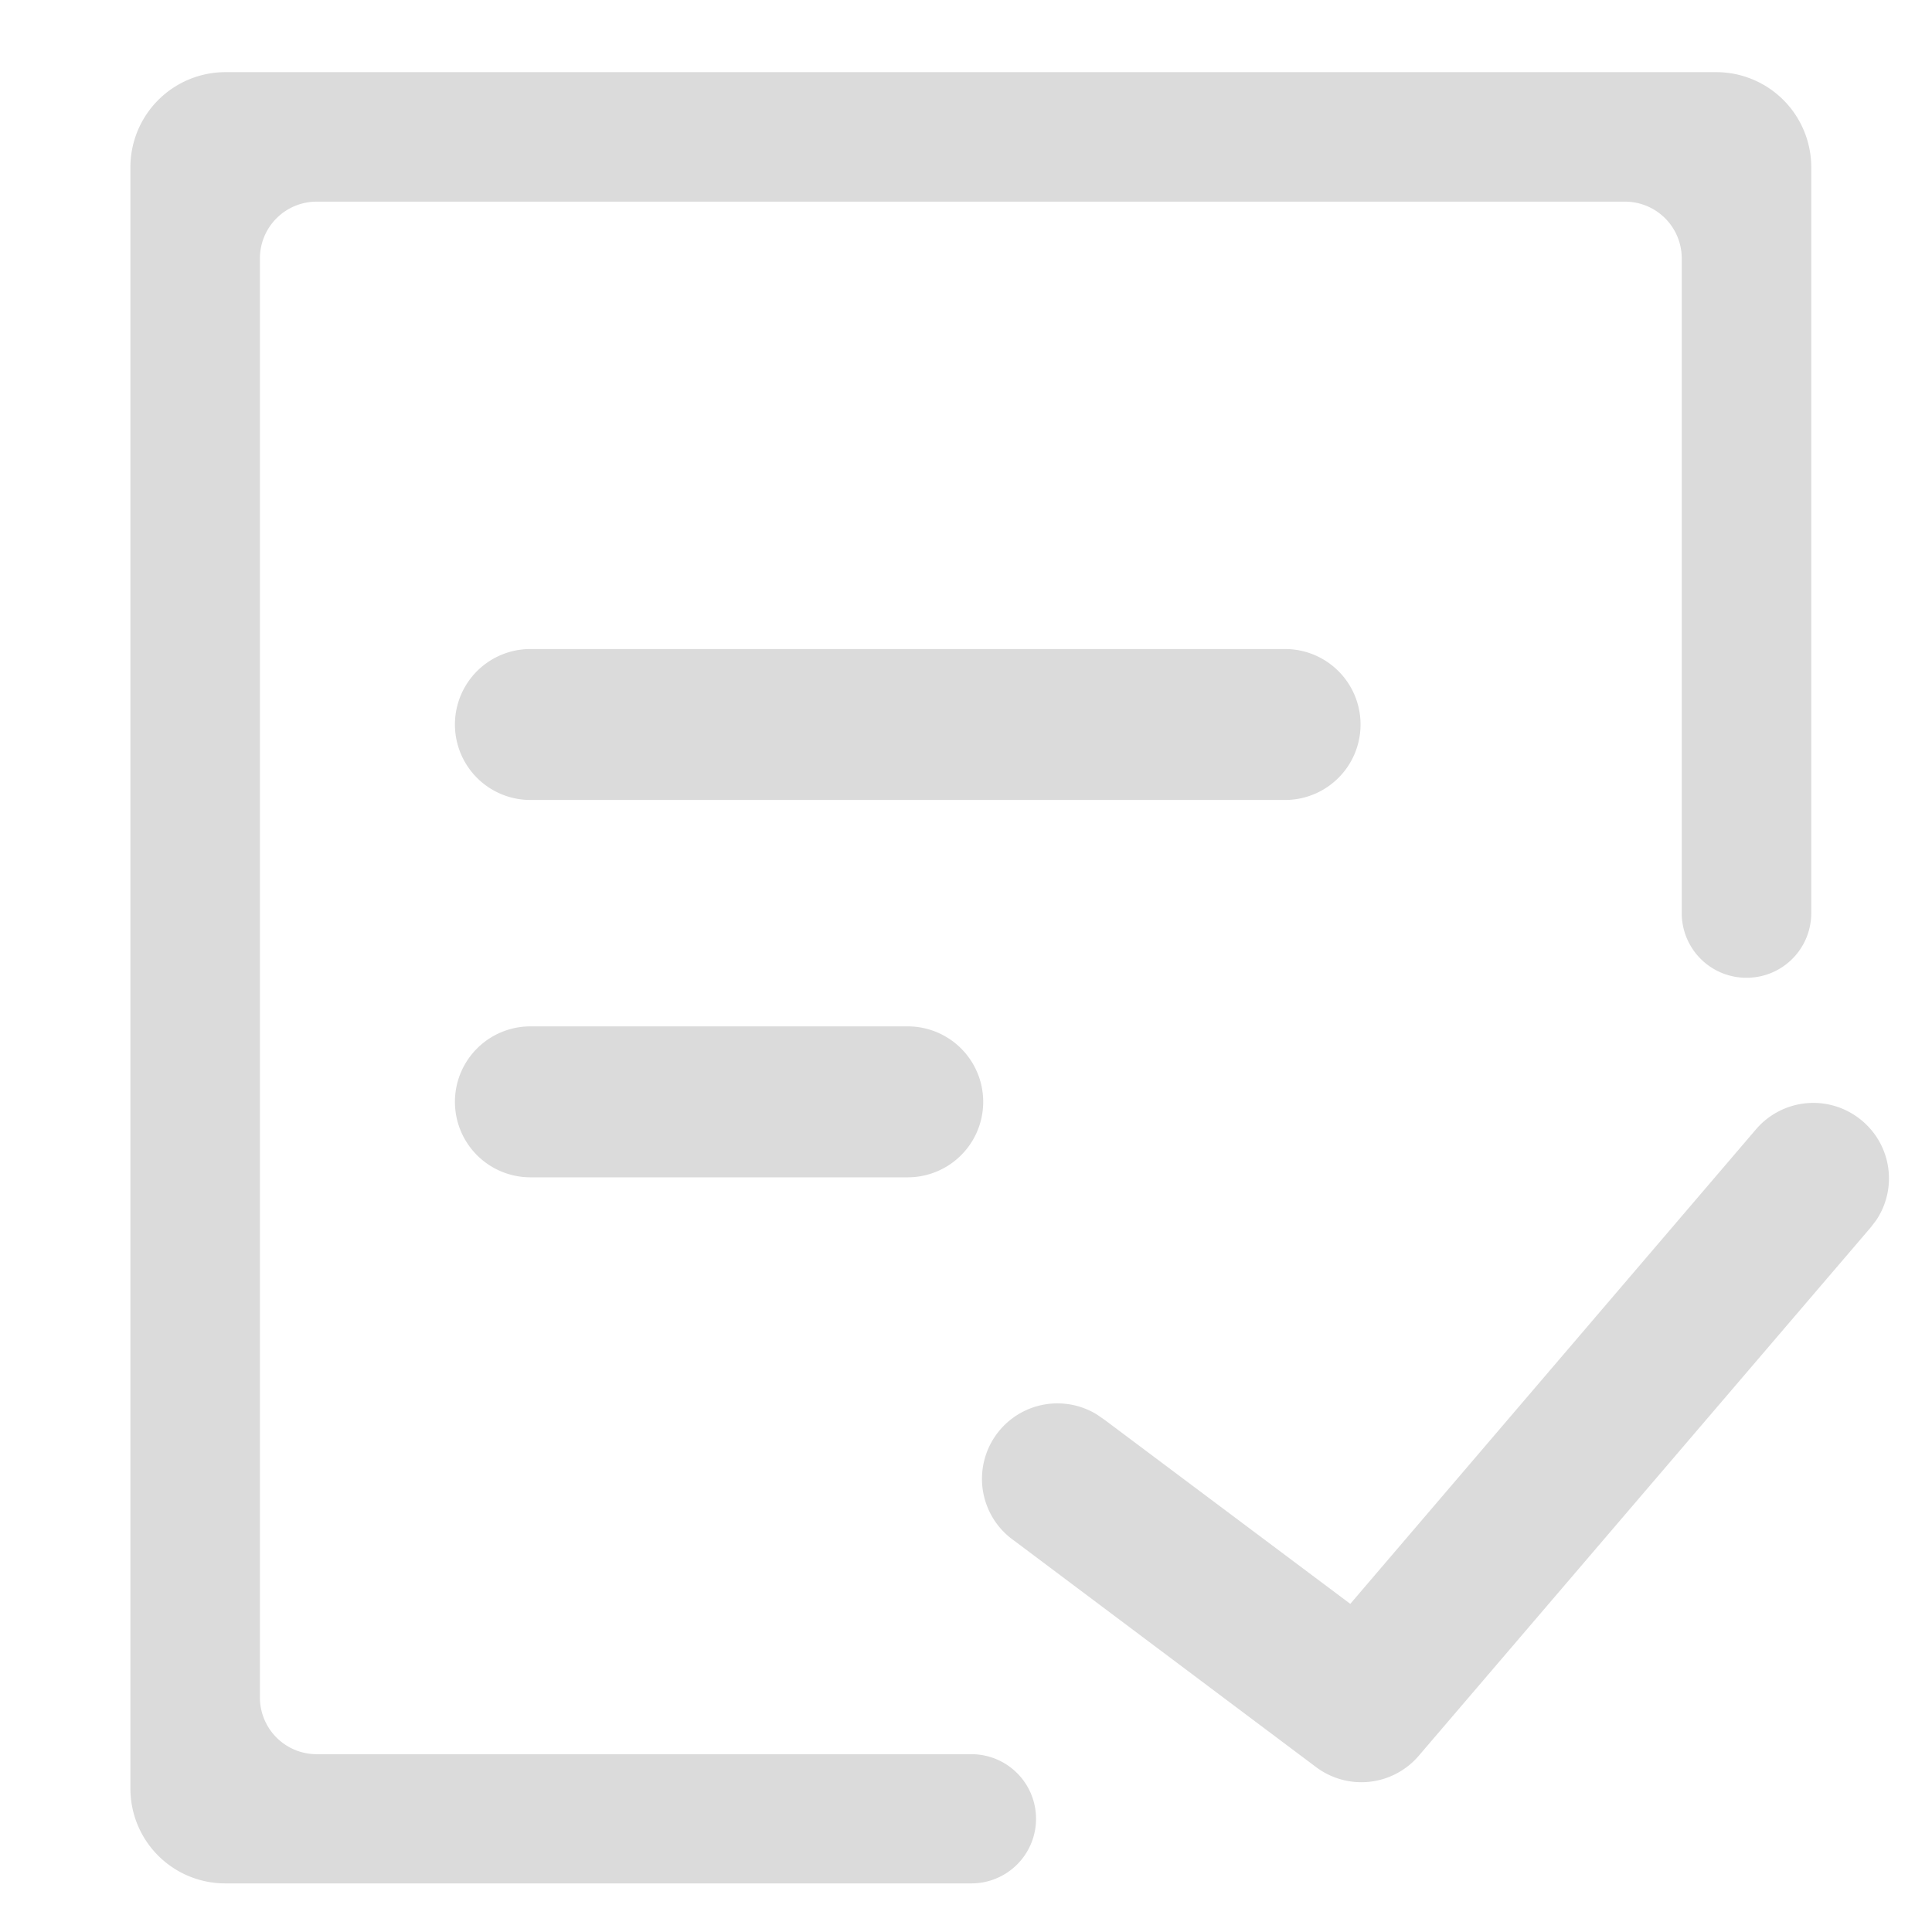 <?xml version="1.0" standalone="no"?><!DOCTYPE svg PUBLIC "-//W3C//DTD SVG 1.1//EN" "http://www.w3.org/Graphics/SVG/1.1/DTD/svg11.dtd"><svg class="icon" width="200px" height="200.00px" viewBox="0 0 1024 1024" version="1.1" xmlns="http://www.w3.org/2000/svg"><path fill="#dbdbdb" d="M987.2 594.24a39.84 39.84 0 0 1 7.36 52.32l-3.04 4L752 930.56a40 40 0 0 1-54.4 6.08l-160-120a40 40 0 0 1 43.84-66.88l4.16 2.88 130.08 97.44 215.04-251.52a40 40 0 0 1 56.48-4.32zM481.12 544a40 40 0 0 1 0 80h-200a40 40 0 0 1 0-80z m200-200a40 40 0 0 1 0 80h-400a40 40 0 0 1 0-80zM514.88 998.24H119.52a50.24 50.24 0 0 1-50.4-50.24V88.64a50.4 50.4 0 0 1 50.4-50.4h790.72A50.4 50.4 0 0 1 960 88.64v395.36a34.24 34.24 0 0 1-34.4 34.24 34.24 34.24 0 0 1-34.24-34.24V136.96a30.08 30.08 0 0 0-29.92-30.08H167.68a30.08 30.08 0 0 0-29.92 30.08v762.72a30.08 30.08 0 0 0 29.92 30.08h347.2a34.24 34.24 0 0 1 34.24 34.24 34.24 34.24 0 0 1-34.24 34.24z"  /></svg>